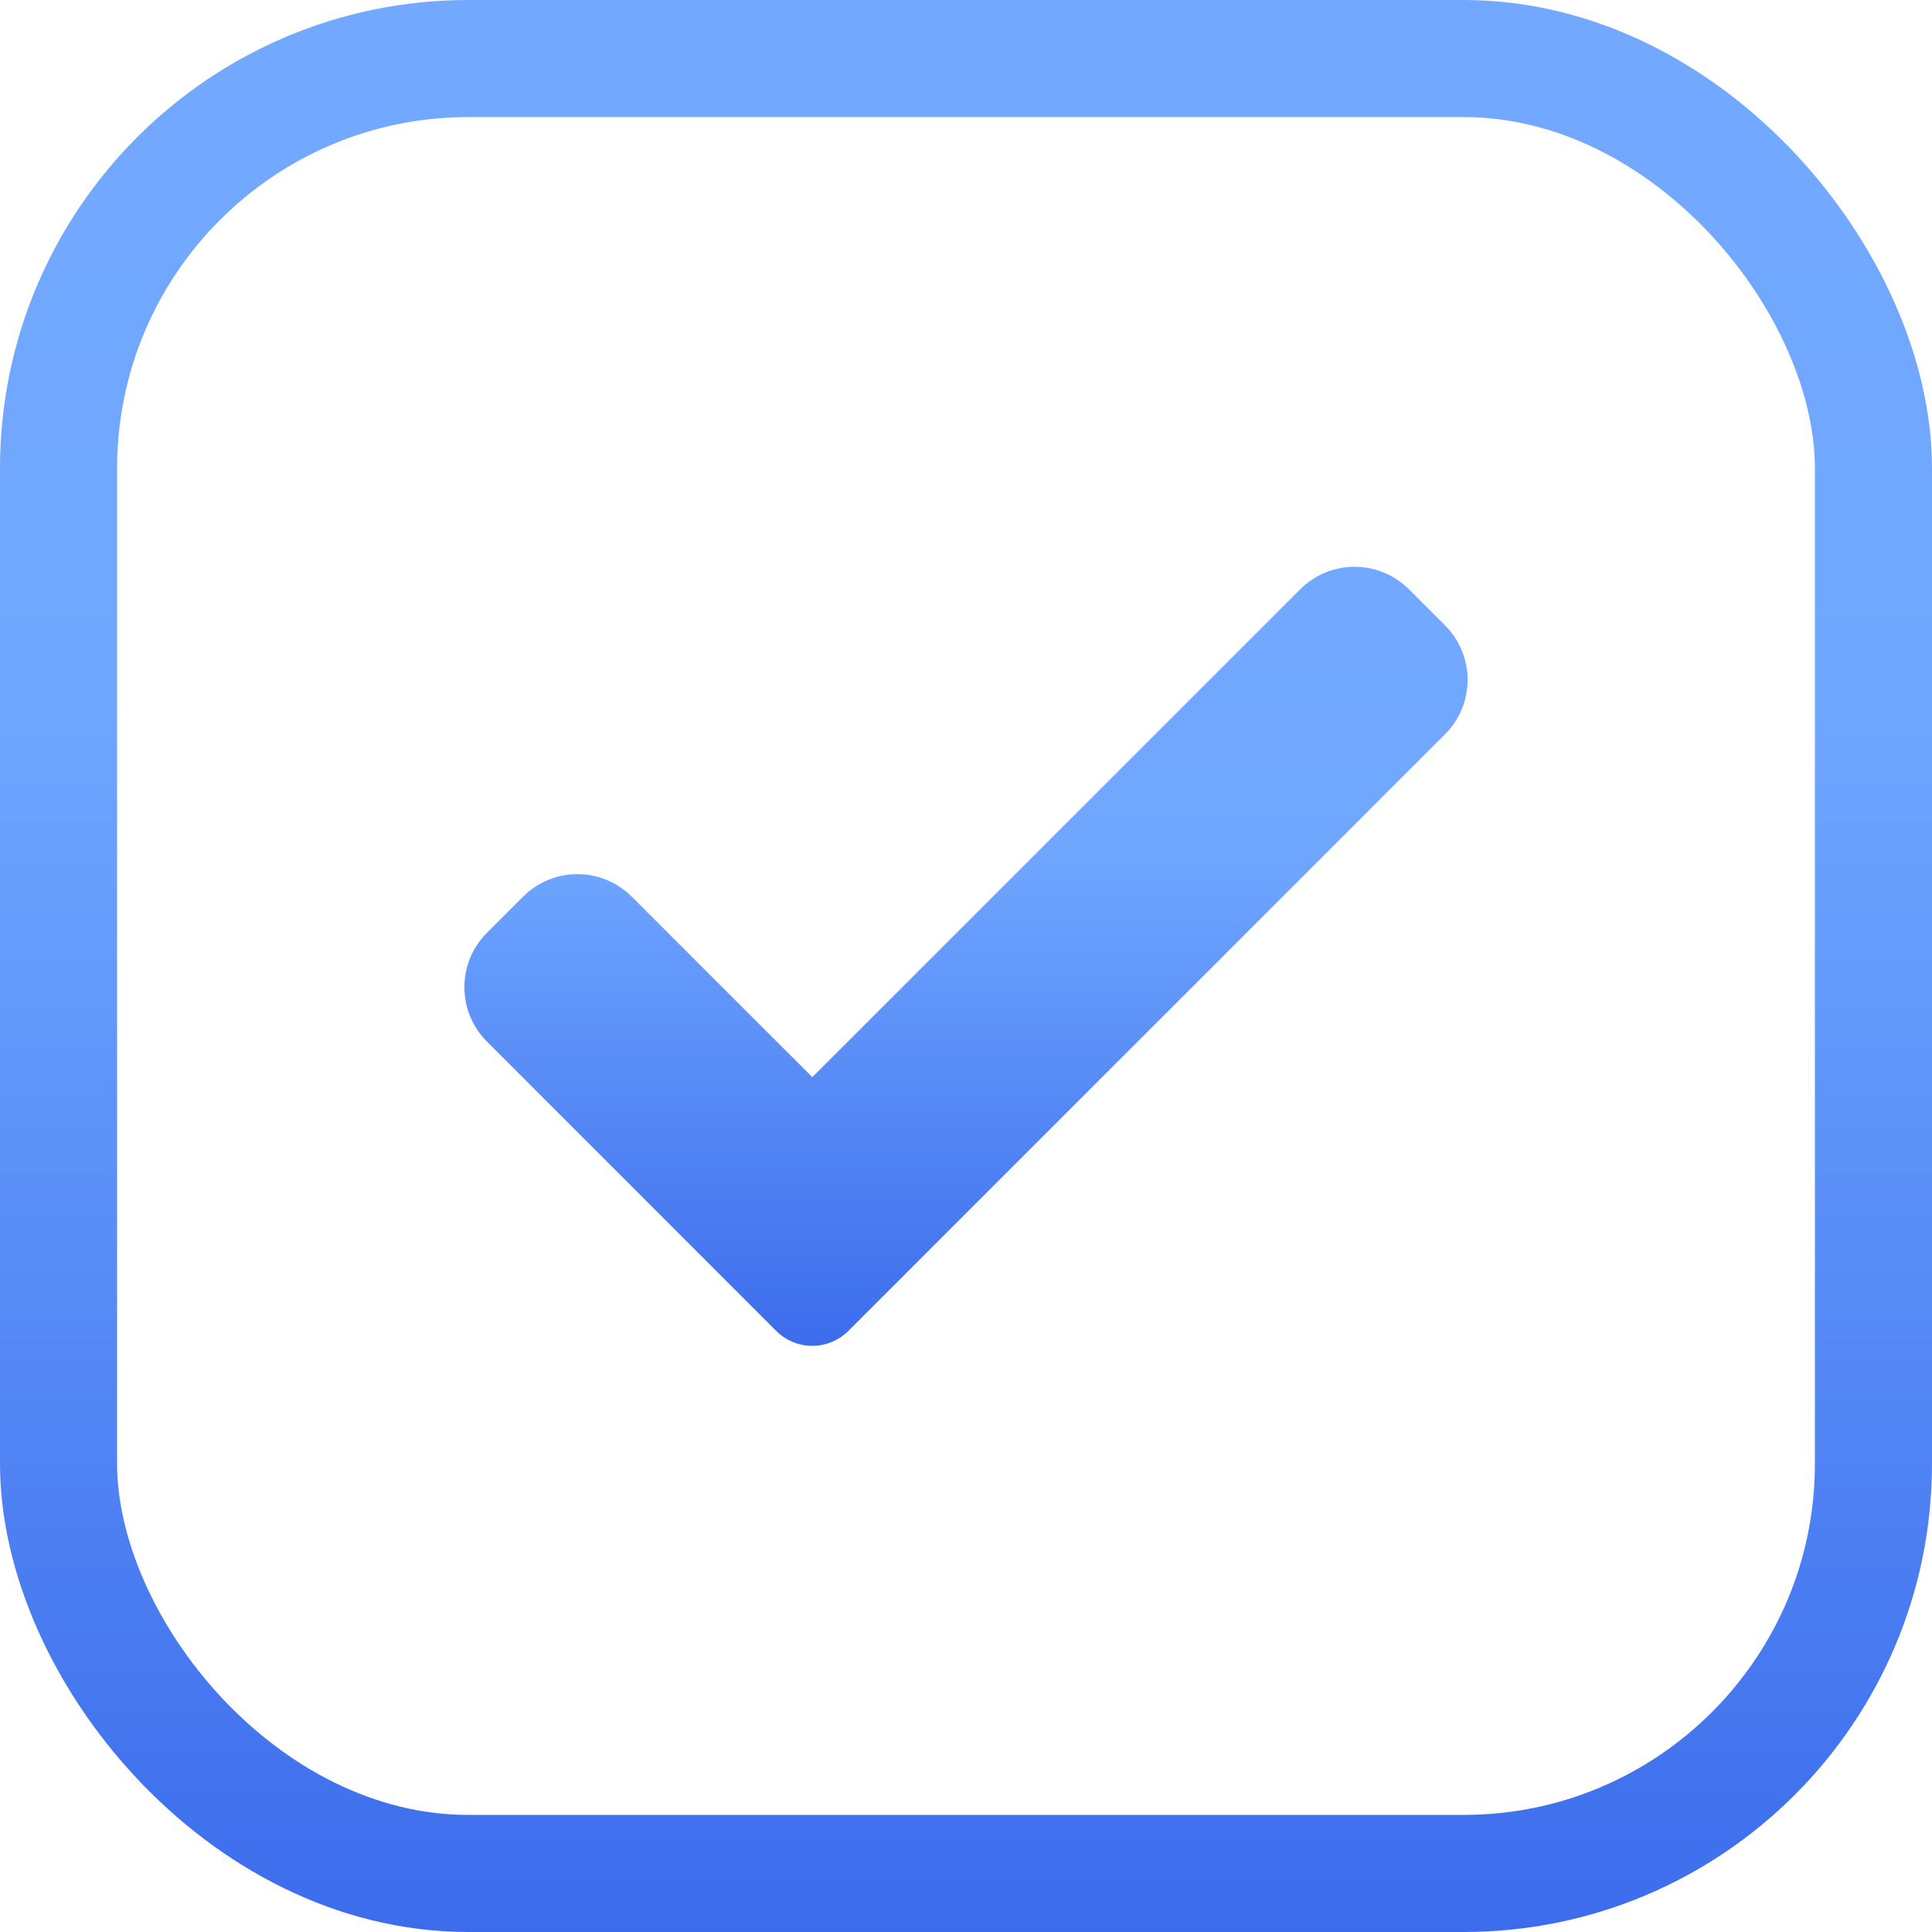 <svg width="33" height="33" viewBox="0 0 33 33" fill="none" xmlns="http://www.w3.org/2000/svg">
<rect x="1" y="1" width="31" height="31" rx="7" stroke="url(#paint0_linear_375_7090)" stroke-width="2"/>
<path d="M14.493 22.731C14.412 22.812 14.316 22.877 14.21 22.921C14.104 22.965 13.99 22.988 13.875 22.988C13.76 22.988 13.646 22.965 13.54 22.921C13.434 22.877 13.337 22.812 13.256 22.731L8.316 17.789C8.07 17.543 7.932 17.209 7.932 16.861C7.932 16.514 8.07 16.18 8.316 15.934L8.935 15.315C9.181 15.069 9.514 14.931 9.862 14.931C10.21 14.931 10.544 15.069 10.79 15.315L13.875 18.399L22.209 10.065C22.455 9.819 22.789 9.681 23.137 9.681C23.485 9.681 23.819 9.819 24.065 10.065L24.684 10.684C24.93 10.93 25.068 11.264 25.068 11.611C25.068 11.96 24.93 12.293 24.684 12.539L14.493 22.731Z" fill="url(#paint1_linear_375_7090)"/>
<defs>
<linearGradient id="paint0_linear_375_7090" x1="16.5" y1="0" x2="16.5" y2="33" gradientUnits="userSpaceOnUse">
<stop stop-color="#73A8FF"/>
<stop offset="0.365" stop-color="#6FA7FF"/>
<stop offset="1" stop-color="#3C6CEC"/>
</linearGradient>
<linearGradient id="paint1_linear_375_7090" x1="16.5" y1="9.681" x2="16.5" y2="22.988" gradientUnits="userSpaceOnUse">
<stop stop-color="#73A8FF"/>
<stop offset="0.365" stop-color="#6FA7FF"/>
<stop offset="1" stop-color="#3C6CEC"/>
</linearGradient>
</defs>
</svg>
